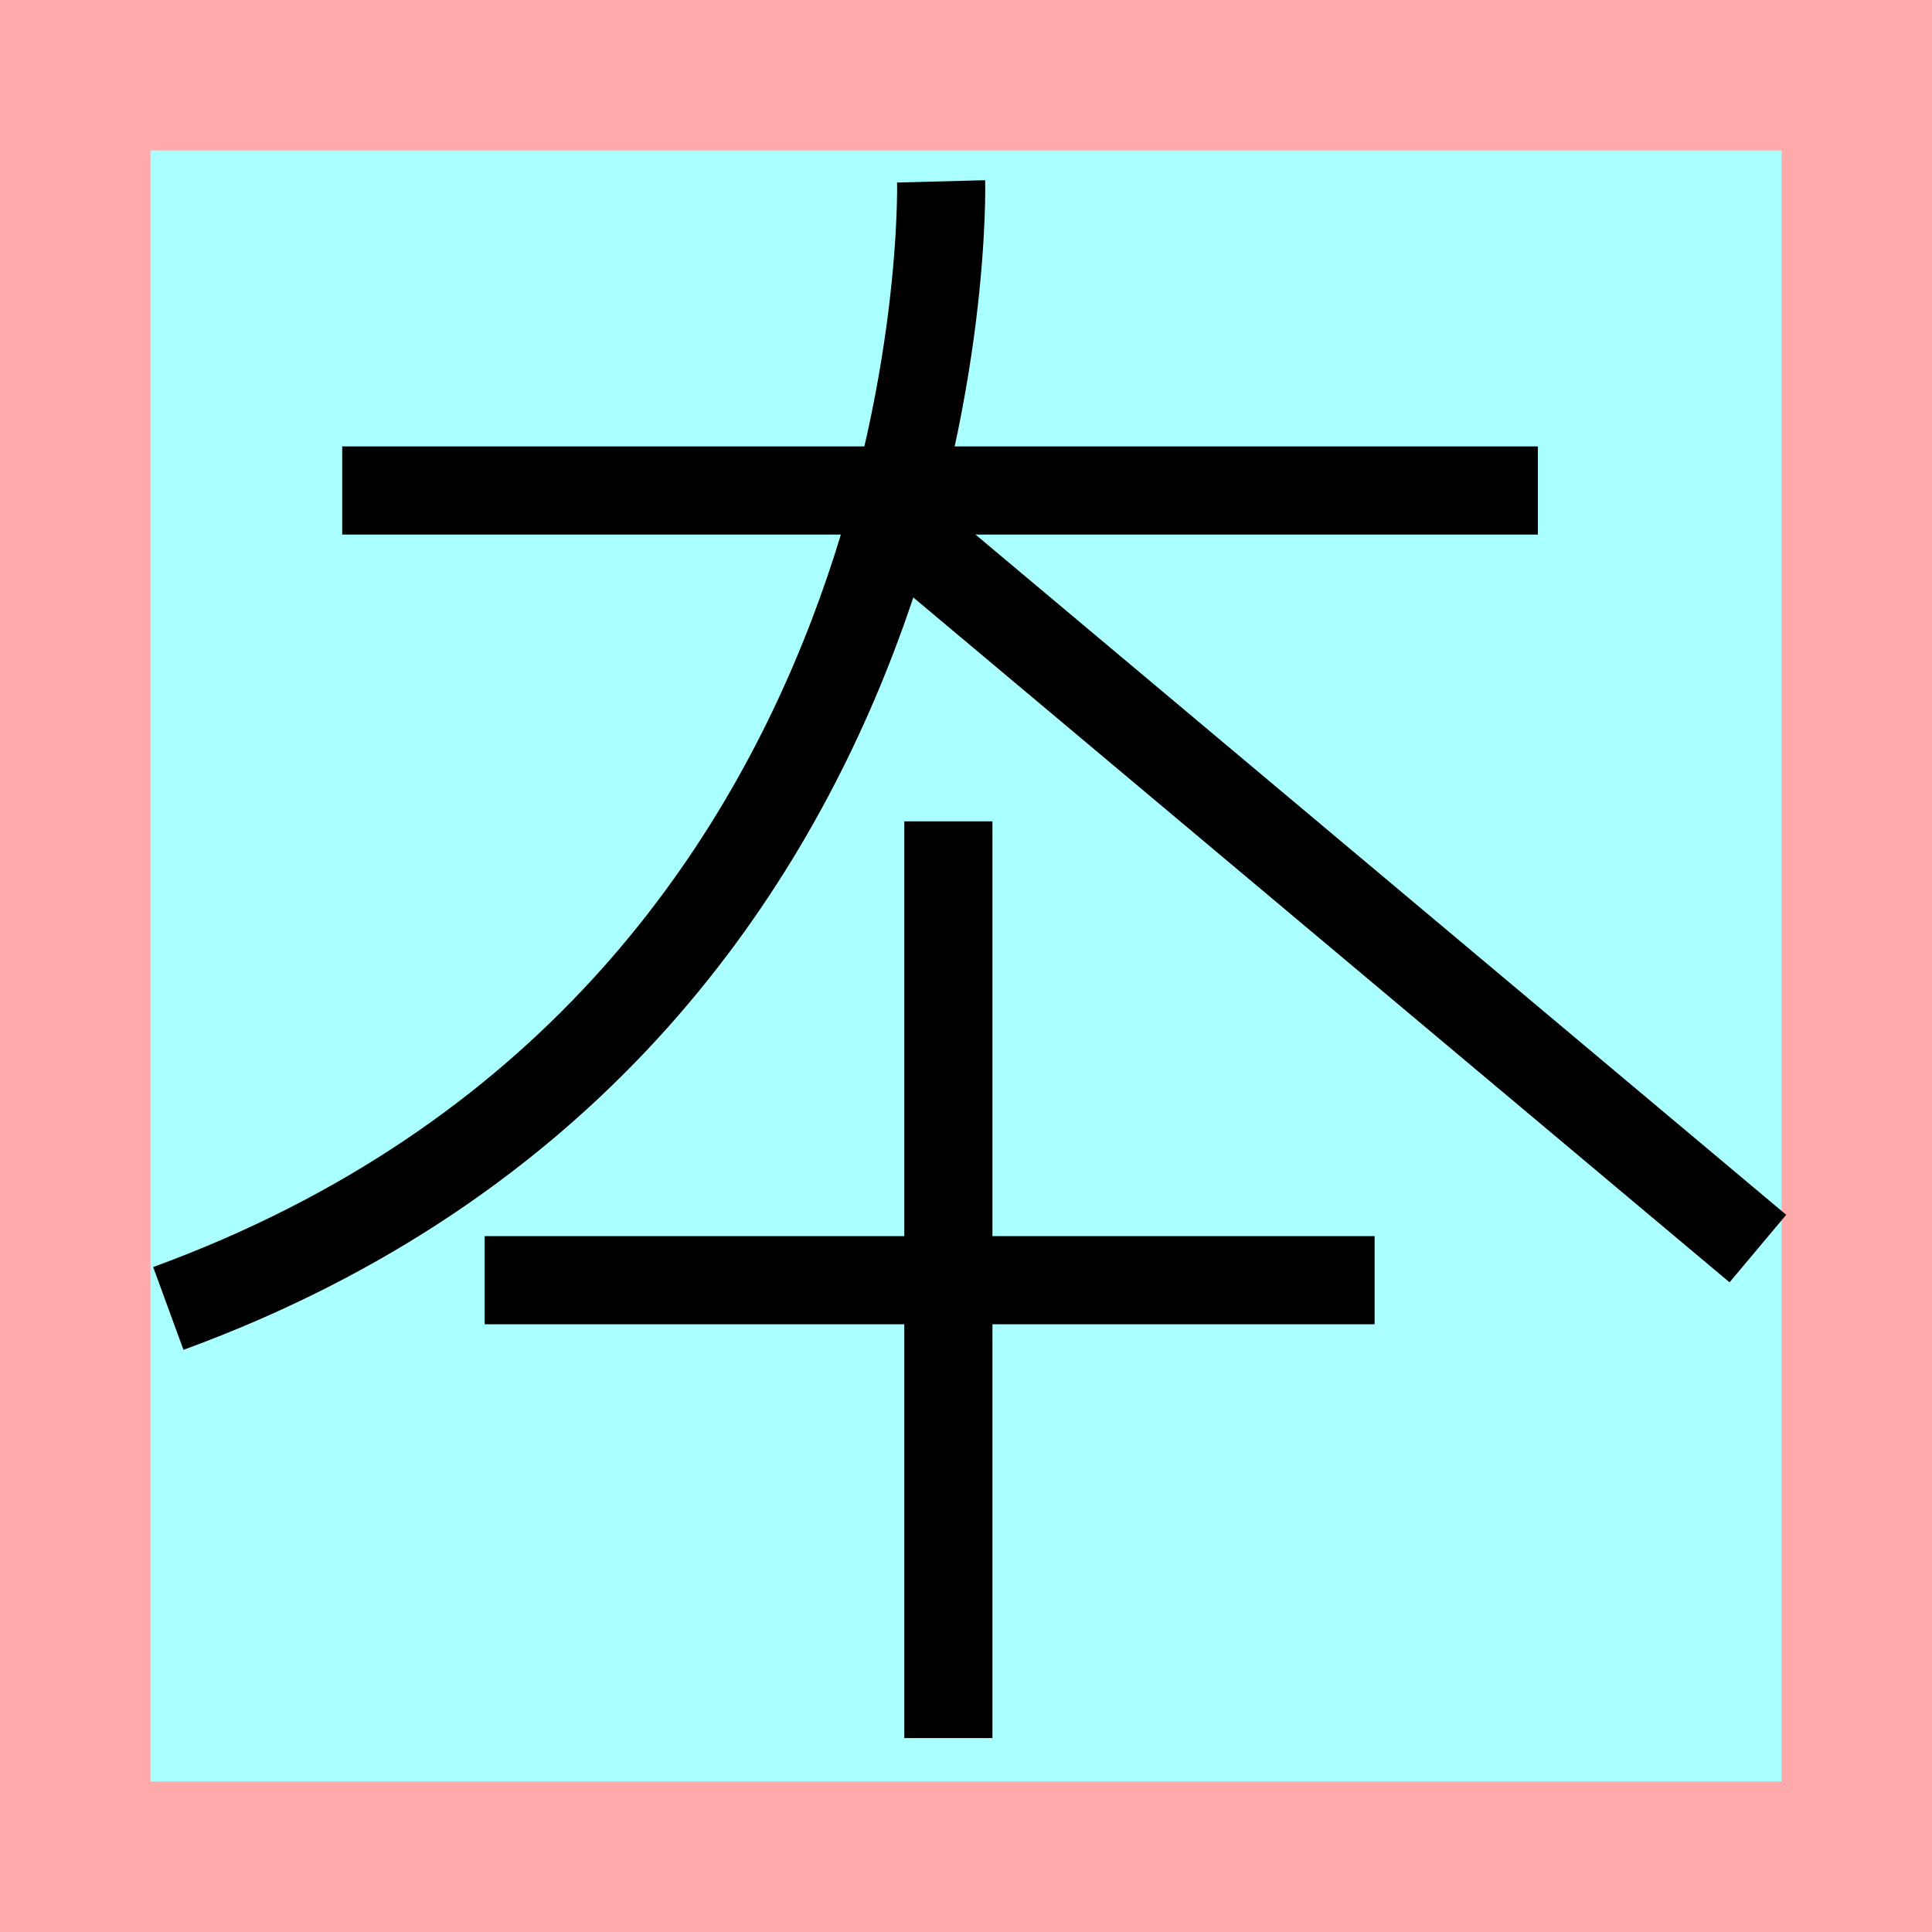 <?xml version="1.0" encoding="UTF-8"?>
<svg width="32mm" height="32mm" version="1.1" viewBox="-4 -4 8 8" xmlns="http://www.w3.org/2000/svg">
    <!-- From 将Z24 -->
    <path fill="#faa" d="m-4 -4 h8v8h-8" />
    <path fill="#aff" d="m-3.377 -3.377 h6.754 v6.754 h-6.754" />
    <g fill="none" stroke="#000" stroke-width=".365" id="glyph" transform="translate(.19 -.2)">
        <path d="M-2.773-1.769h4.951" />
		<path d="M-0.293-3.049s0.091 3.463-3.2 4.667" />
		<path d="M-0.533-1.669l3.622 3.039" />
		<path d="M-2.183 1.501h3.685" />
		<path d="M-0.263-0.399v3.796" />
    </g>
</svg>